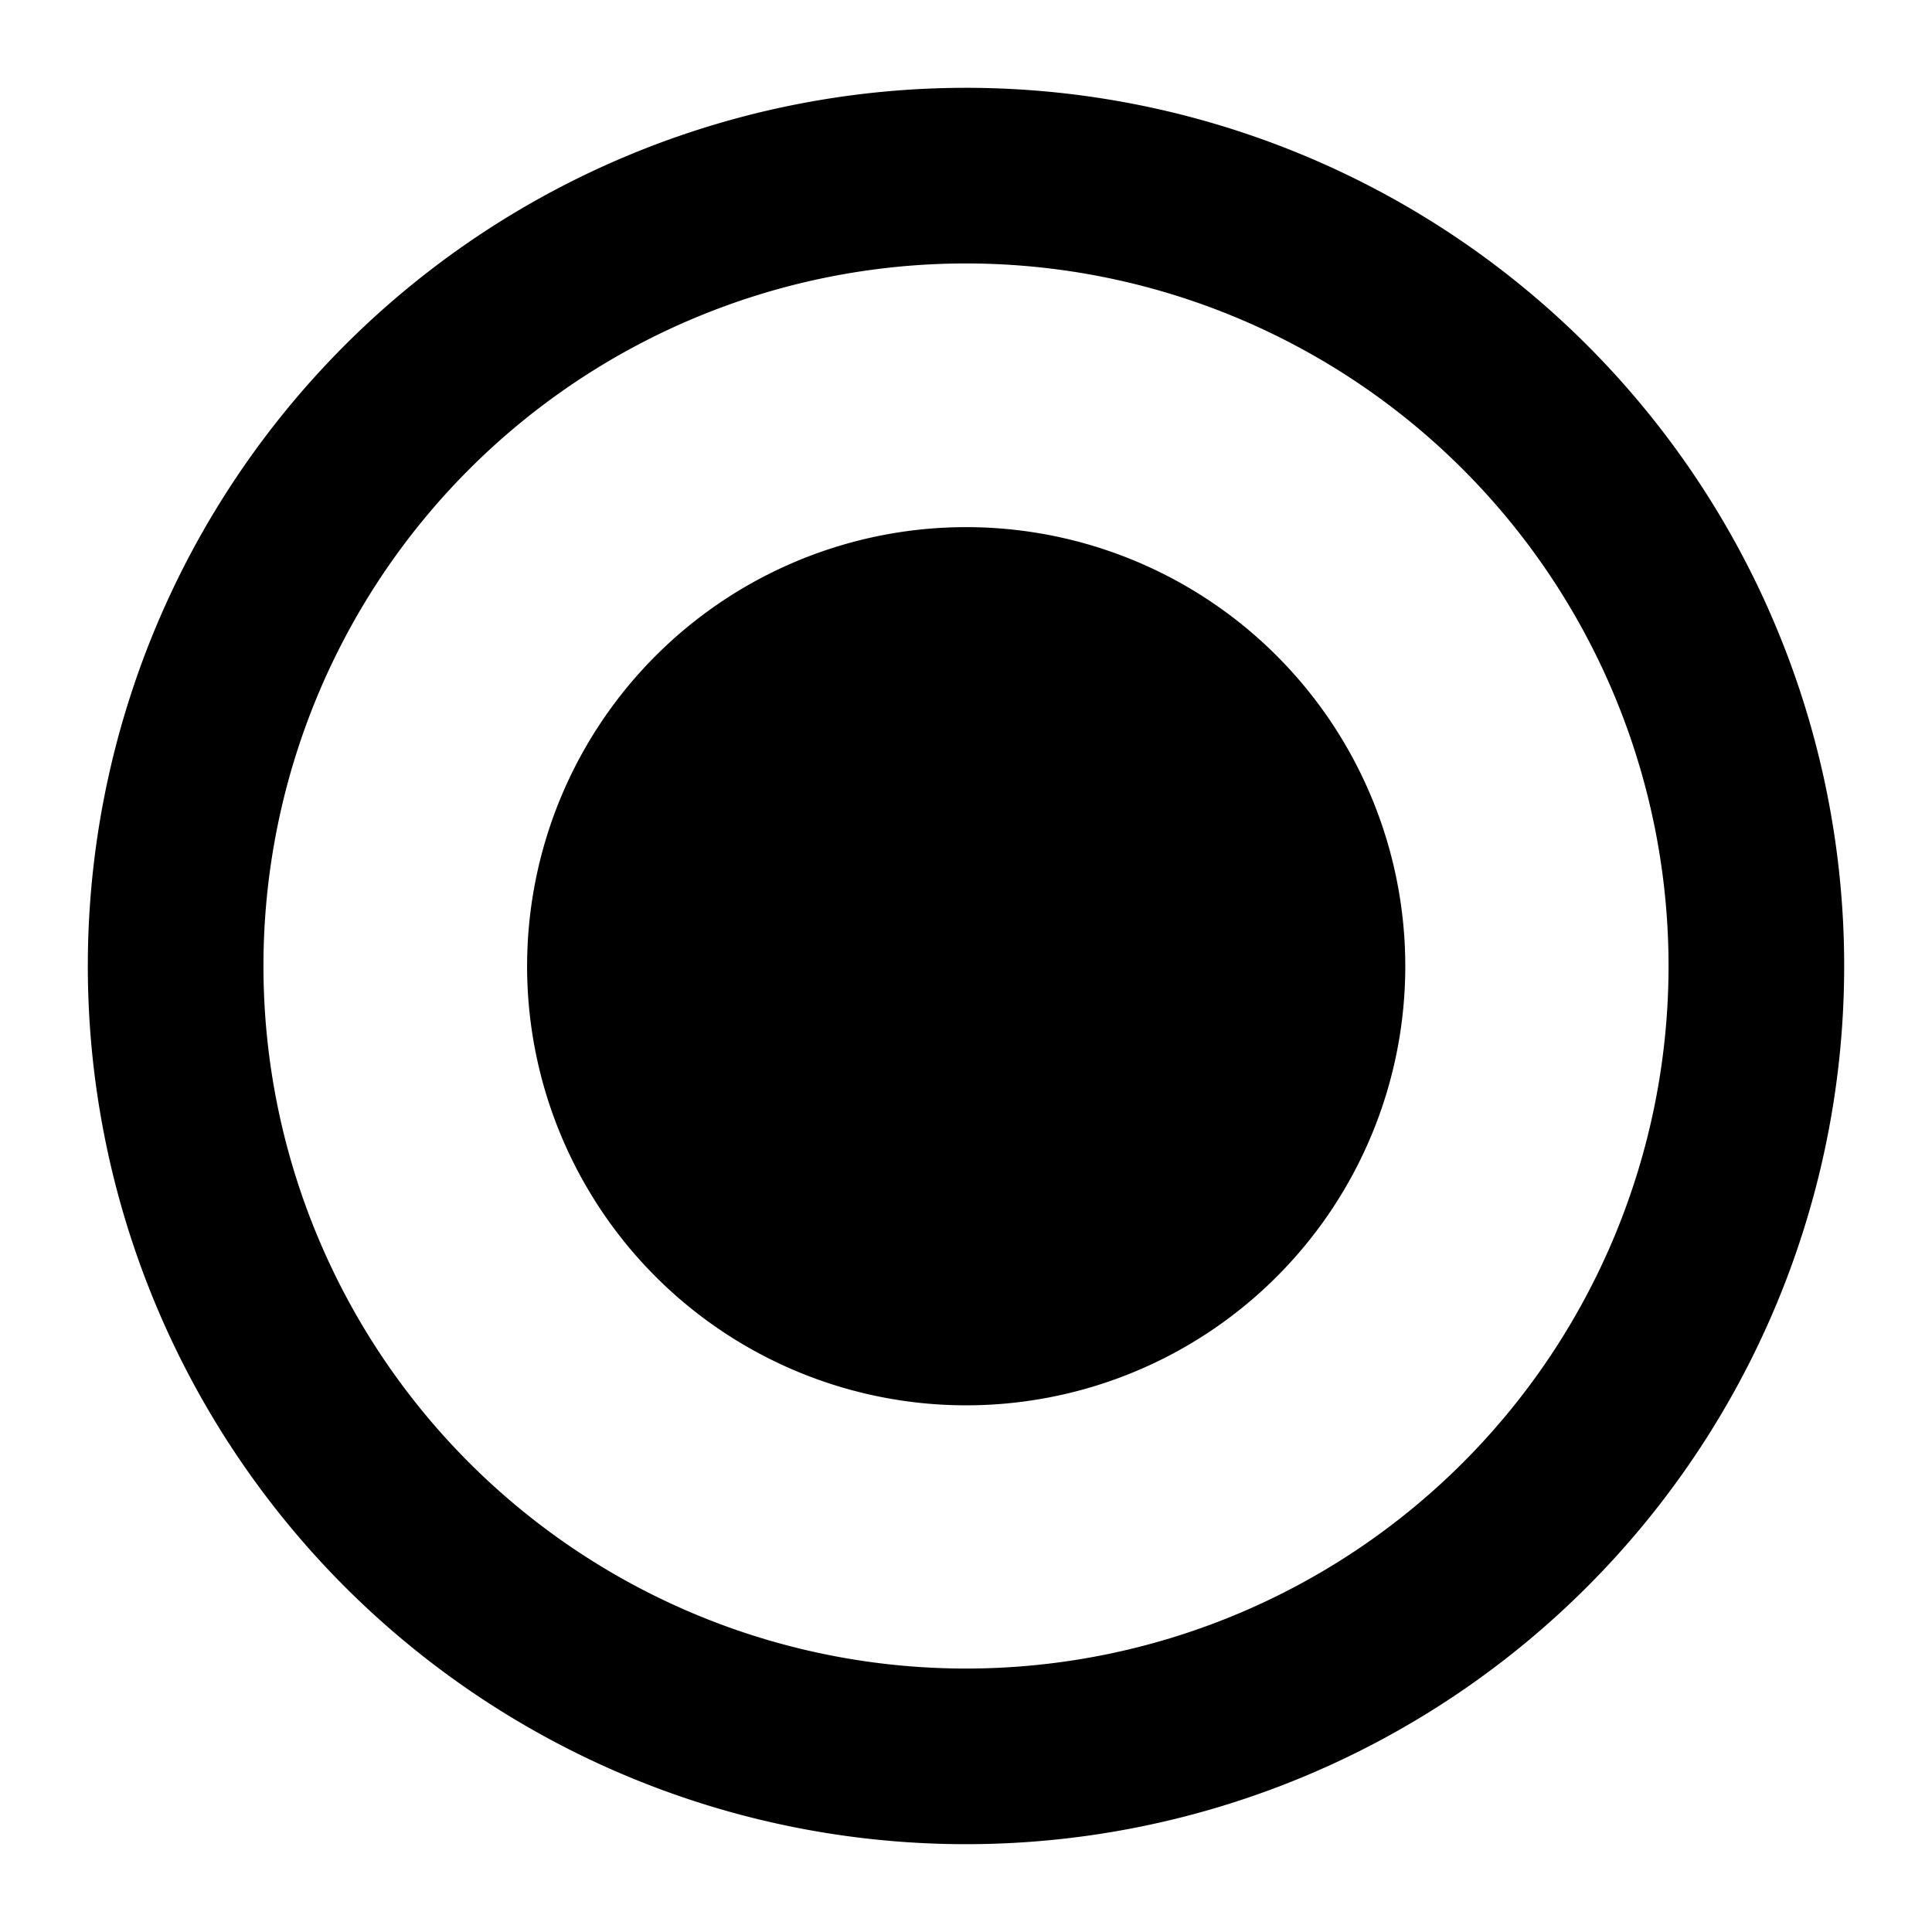 <svg id="Layer_1" data-name="Layer 1" xmlns="http://www.w3.org/2000/svg" viewBox="0 0 22 22"><defs><style>.cls-1{fill:#353535;}</style></defs><title>radio600</title><path d="M1,11A10,10,0,1,1,11,21,10,10,0,0,1,1,11ZM11,3a8,8,0,1,0,8,8A8,8,0,0,0,11,3Z"/><path d="M10.84,16A5,5,0,1,1,16,11.15,5,5,0,0,1,10.84,16Z"/></svg>